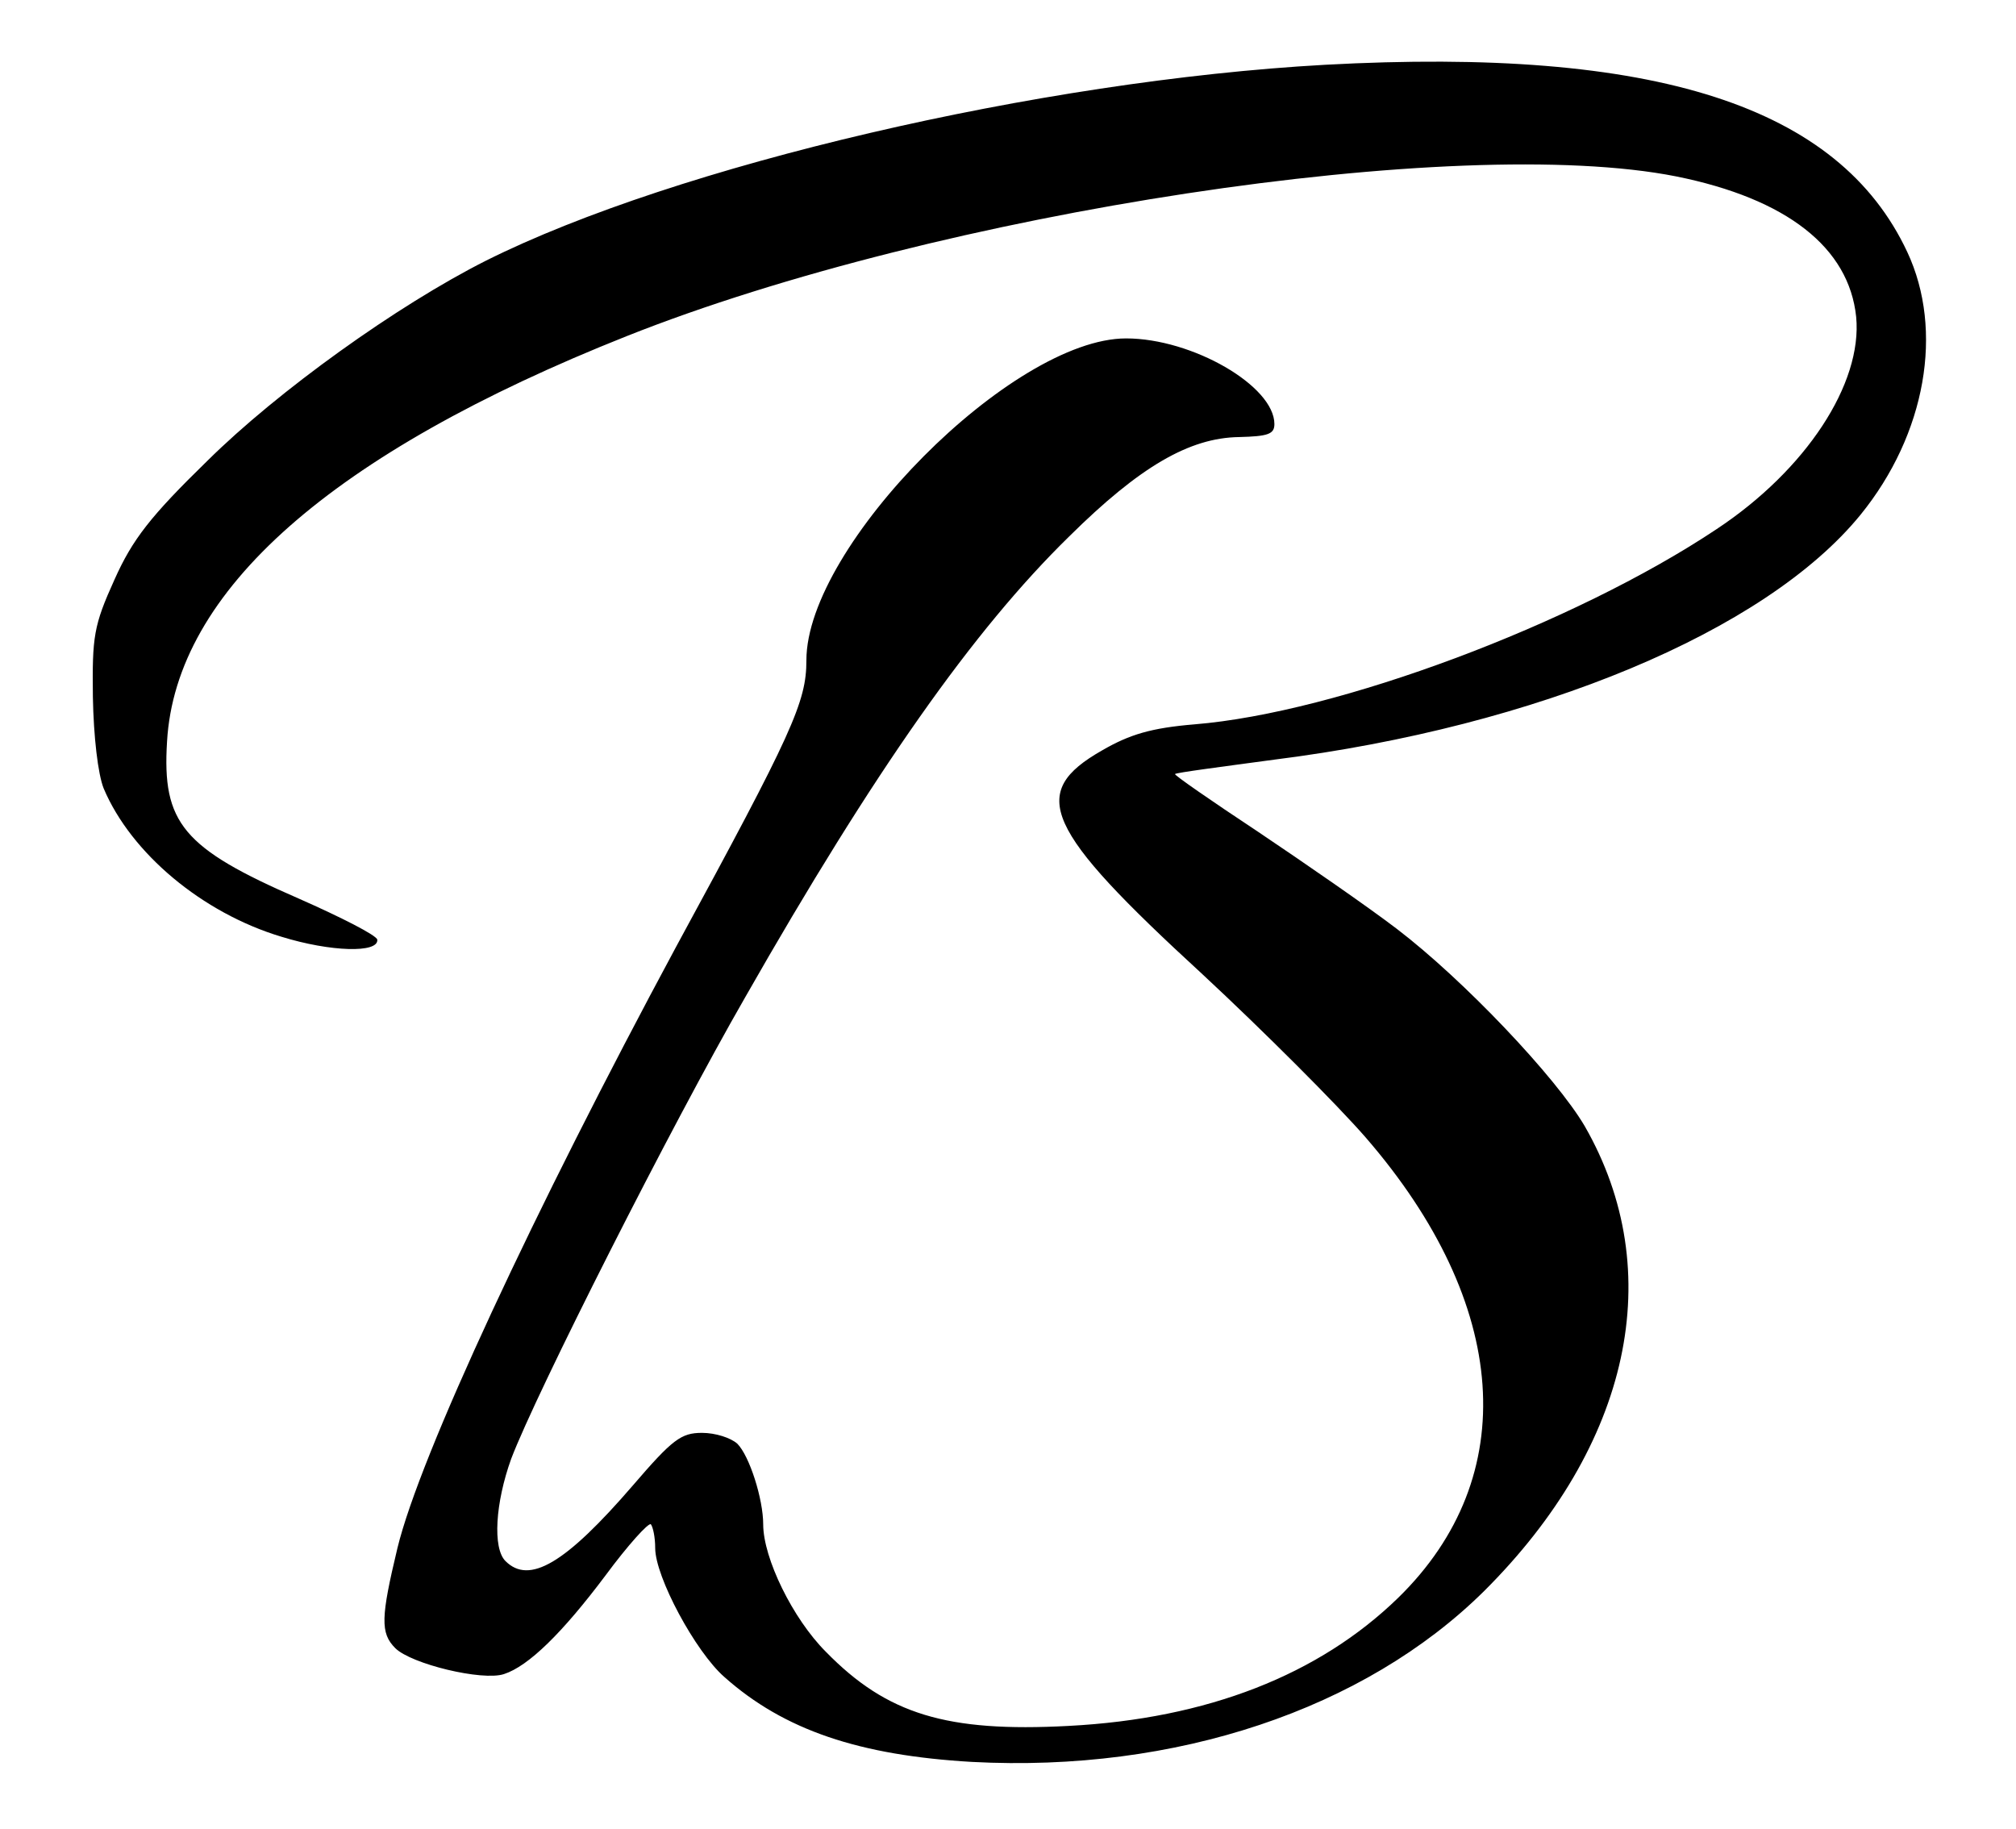 <?xml version="1.0" standalone="no"?>
<!DOCTYPE svg PUBLIC "-//W3C//DTD SVG 20010904//EN"
 "http://www.w3.org/TR/2001/REC-SVG-20010904/DTD/svg10.dtd">
<svg version="1.0" xmlns="http://www.w3.org/2000/svg"
 width="280pt" height="254pt" viewBox="0 0 280 254"
 preserveAspectRatio="xMidYMid meet">

<g transform="translate(0,254) scale(0.1,-0.1)"
fill="#000000" stroke="none">
<path d="M1840 2450 c-396 -22 -901 -140 -1165 -272 -123 -62 -289 -181 -387
-278 -79 -77 -104 -109 -129 -165 -29 -64 -31 -79 -30 -163 1 -55 7 -107 15
-127 38 -90 137 -173 247 -206 68 -21 135 -23 133 -4 -1 6 -50 31 -109 57
-161 70 -190 105 -183 218 12 209 228 400 638 563 435 173 1155 282 1458 222
154 -31 240 -99 250 -195 9 -93 -70 -213 -194 -295 -198 -132 -527 -255 -725
-271 -60 -5 -90 -14 -128 -36 -104 -59 -81 -109 139 -311 85 -79 187 -181 227
-227 200 -231 217 -471 45 -639 -110 -107 -265 -168 -458 -178 -169 -9 -252
16 -337 103 -46 46 -87 130 -87 177 0 35 -19 95 -36 112 -9 8 -30 15 -49 15
-29 0 -41 -9 -96 -73 -94 -109 -144 -138 -177 -105 -18 18 -14 81 8 142 35 92
222 462 325 641 179 314 317 510 450 640 98 97 167 137 236 138 40 1 49 4 49
18 0 53 -114 119 -206 119 -158 0 -444 -288 -444 -447 0 -58 -19 -100 -181
-398 -197 -366 -356 -707 -387 -835 -23 -96 -24 -118 -3 -139 22 -22 121 -46
151 -36 34 11 81 57 141 137 31 42 60 74 63 71 3 -4 6 -18 6 -33 0 -40 56
-144 96 -179 83 -74 188 -109 344 -118 283 -15 545 73 711 237 204 203 256
444 140 646 -40 68 -168 203 -261 274 -42 32 -129 92 -193 135 -65 43 -117 79
-115 80 2 2 64 10 138 20 365 46 682 178 814 340 91 112 116 256 65 365 -95
203 -350 285 -809 260z"/>
</g>
</svg>
